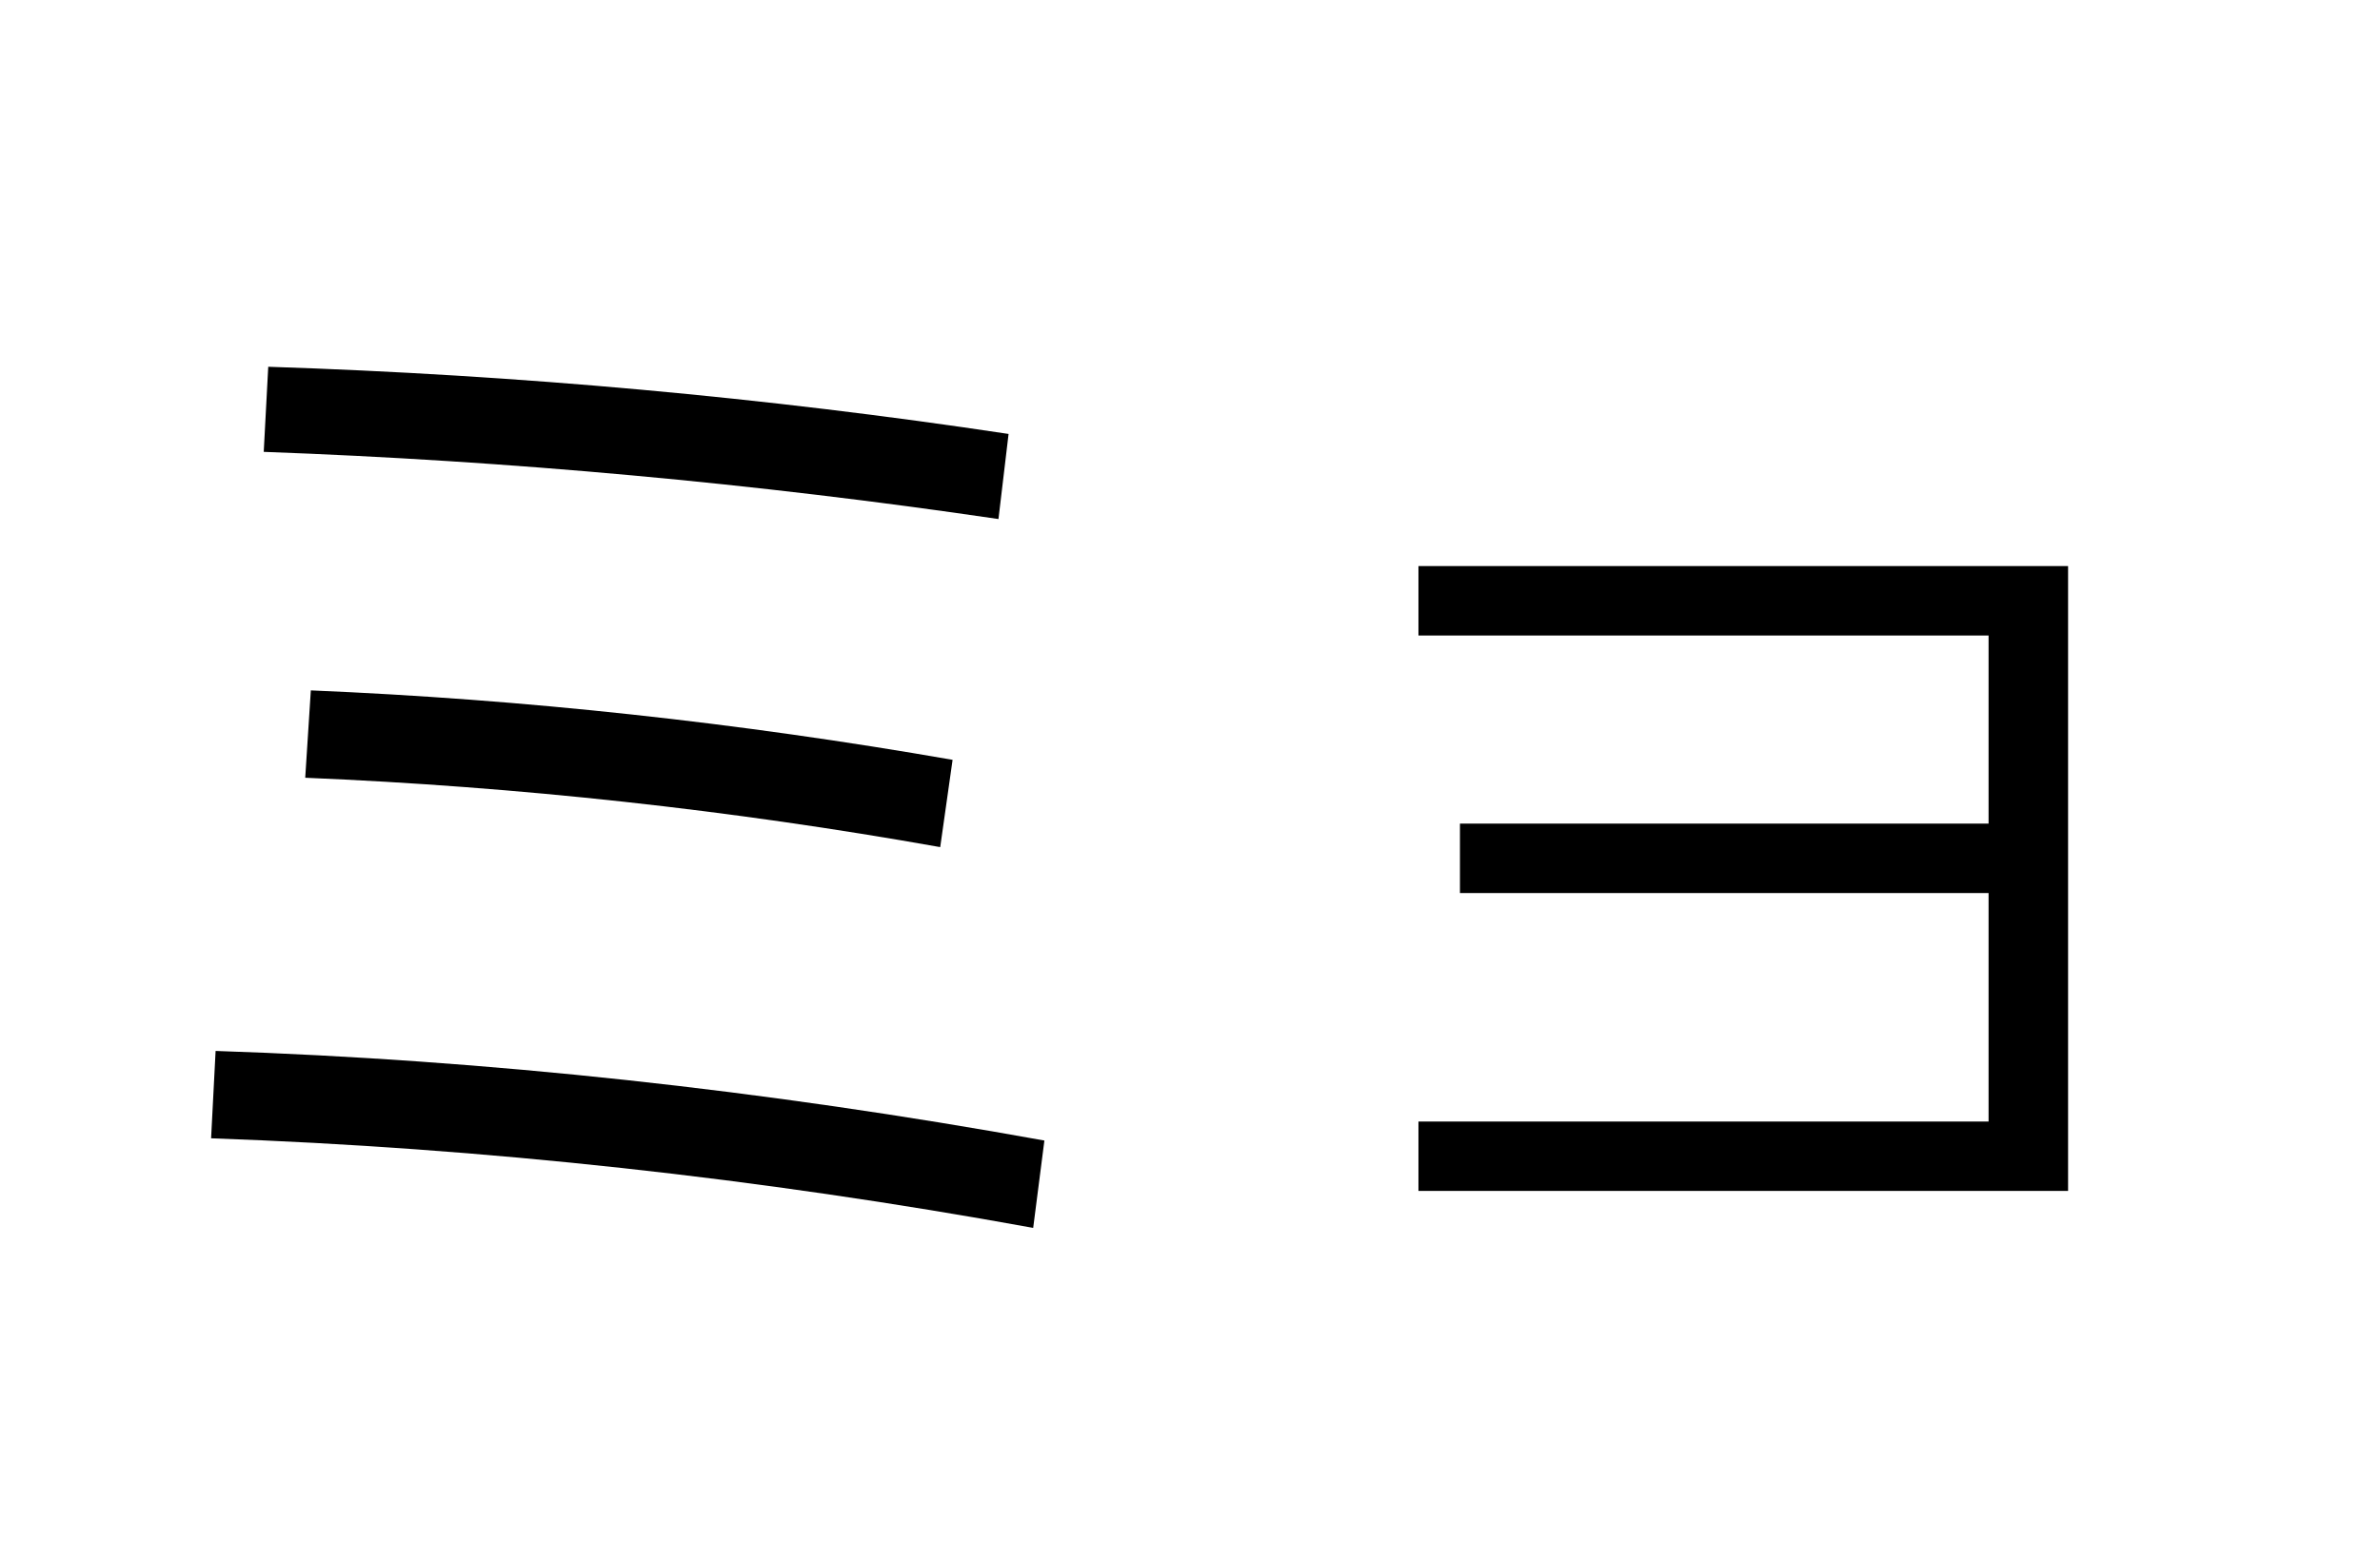 <?xml version="1.0" encoding="UTF-8"?>
<svg xmlns="http://www.w3.org/2000/svg" xmlns:xlink="http://www.w3.org/1999/xlink" width="544pt" height="357pt" viewBox="0 0 544 357" version="1.1">
<defs>
<g>
<symbol overflow="visible" id="glyph0-0">
<path style="stroke:none;" d="M 8.453 0 L 8.453 -170.5 L 93.703 -170.5 L 93.703 0 Z M 16.891 -8.453 L 85.25 -8.453 L 85.25 -162.047 L 16.891 -162.047 Z M 16.891 -8.453 "/>
</symbol>
<symbol overflow="visible" id="glyph0-1">
<path style="stroke:none;" d="M 32.25 -11.781 L 33.281 -31.75 C 95.406 -29.695 158.551 -22.867 222.719 -11.266 L 220.156 8.703 C 157.352 -2.734 94.719 -9.562 32.25 -11.781 Z M 53.766 -94.203 L 55.047 -114.172 C 103.848 -112.129 152.742 -106.836 201.734 -98.297 L 198.906 -78.344 C 150.945 -86.875 102.566 -92.16 53.766 -94.203 Z M 44.281 -168.703 L 45.312 -188.156 C 102.656 -186.281 159.062 -181.16 214.531 -172.797 L 212.219 -153.344 C 156.582 -161.531 100.602 -166.648 44.281 -168.703 Z M 44.281 -168.703 "/>
</symbol>
<symbol overflow="visible" id="glyph0-2">
<path style="stroke:none;" d="M 52.219 -142.594 L 200.703 -142.594 L 200.703 0.25 L 52.219 0.25 L 52.219 -15.609 L 182.531 -15.609 L 182.531 -67.844 L 61.703 -67.844 L 61.703 -83.719 L 182.531 -83.719 L 182.531 -126.719 L 52.219 -126.719 Z M 52.219 -142.594 "/>
</symbol>
</g>
</defs>
<g id="surface1">
<rect x="0" y="0" width="544" height="357" style="fill:rgb(100%,100%,100%);fill-opacity:1;stroke:none;"/>
<g style="fill:rgb(0%,0%,0%);fill-opacity:1;">
  <use xlink:href="#glyph0-1" x="16" y="272"/>
  <use xlink:href="#glyph0-2" x="272" y="272"/>
</g>
</g>
</svg>
